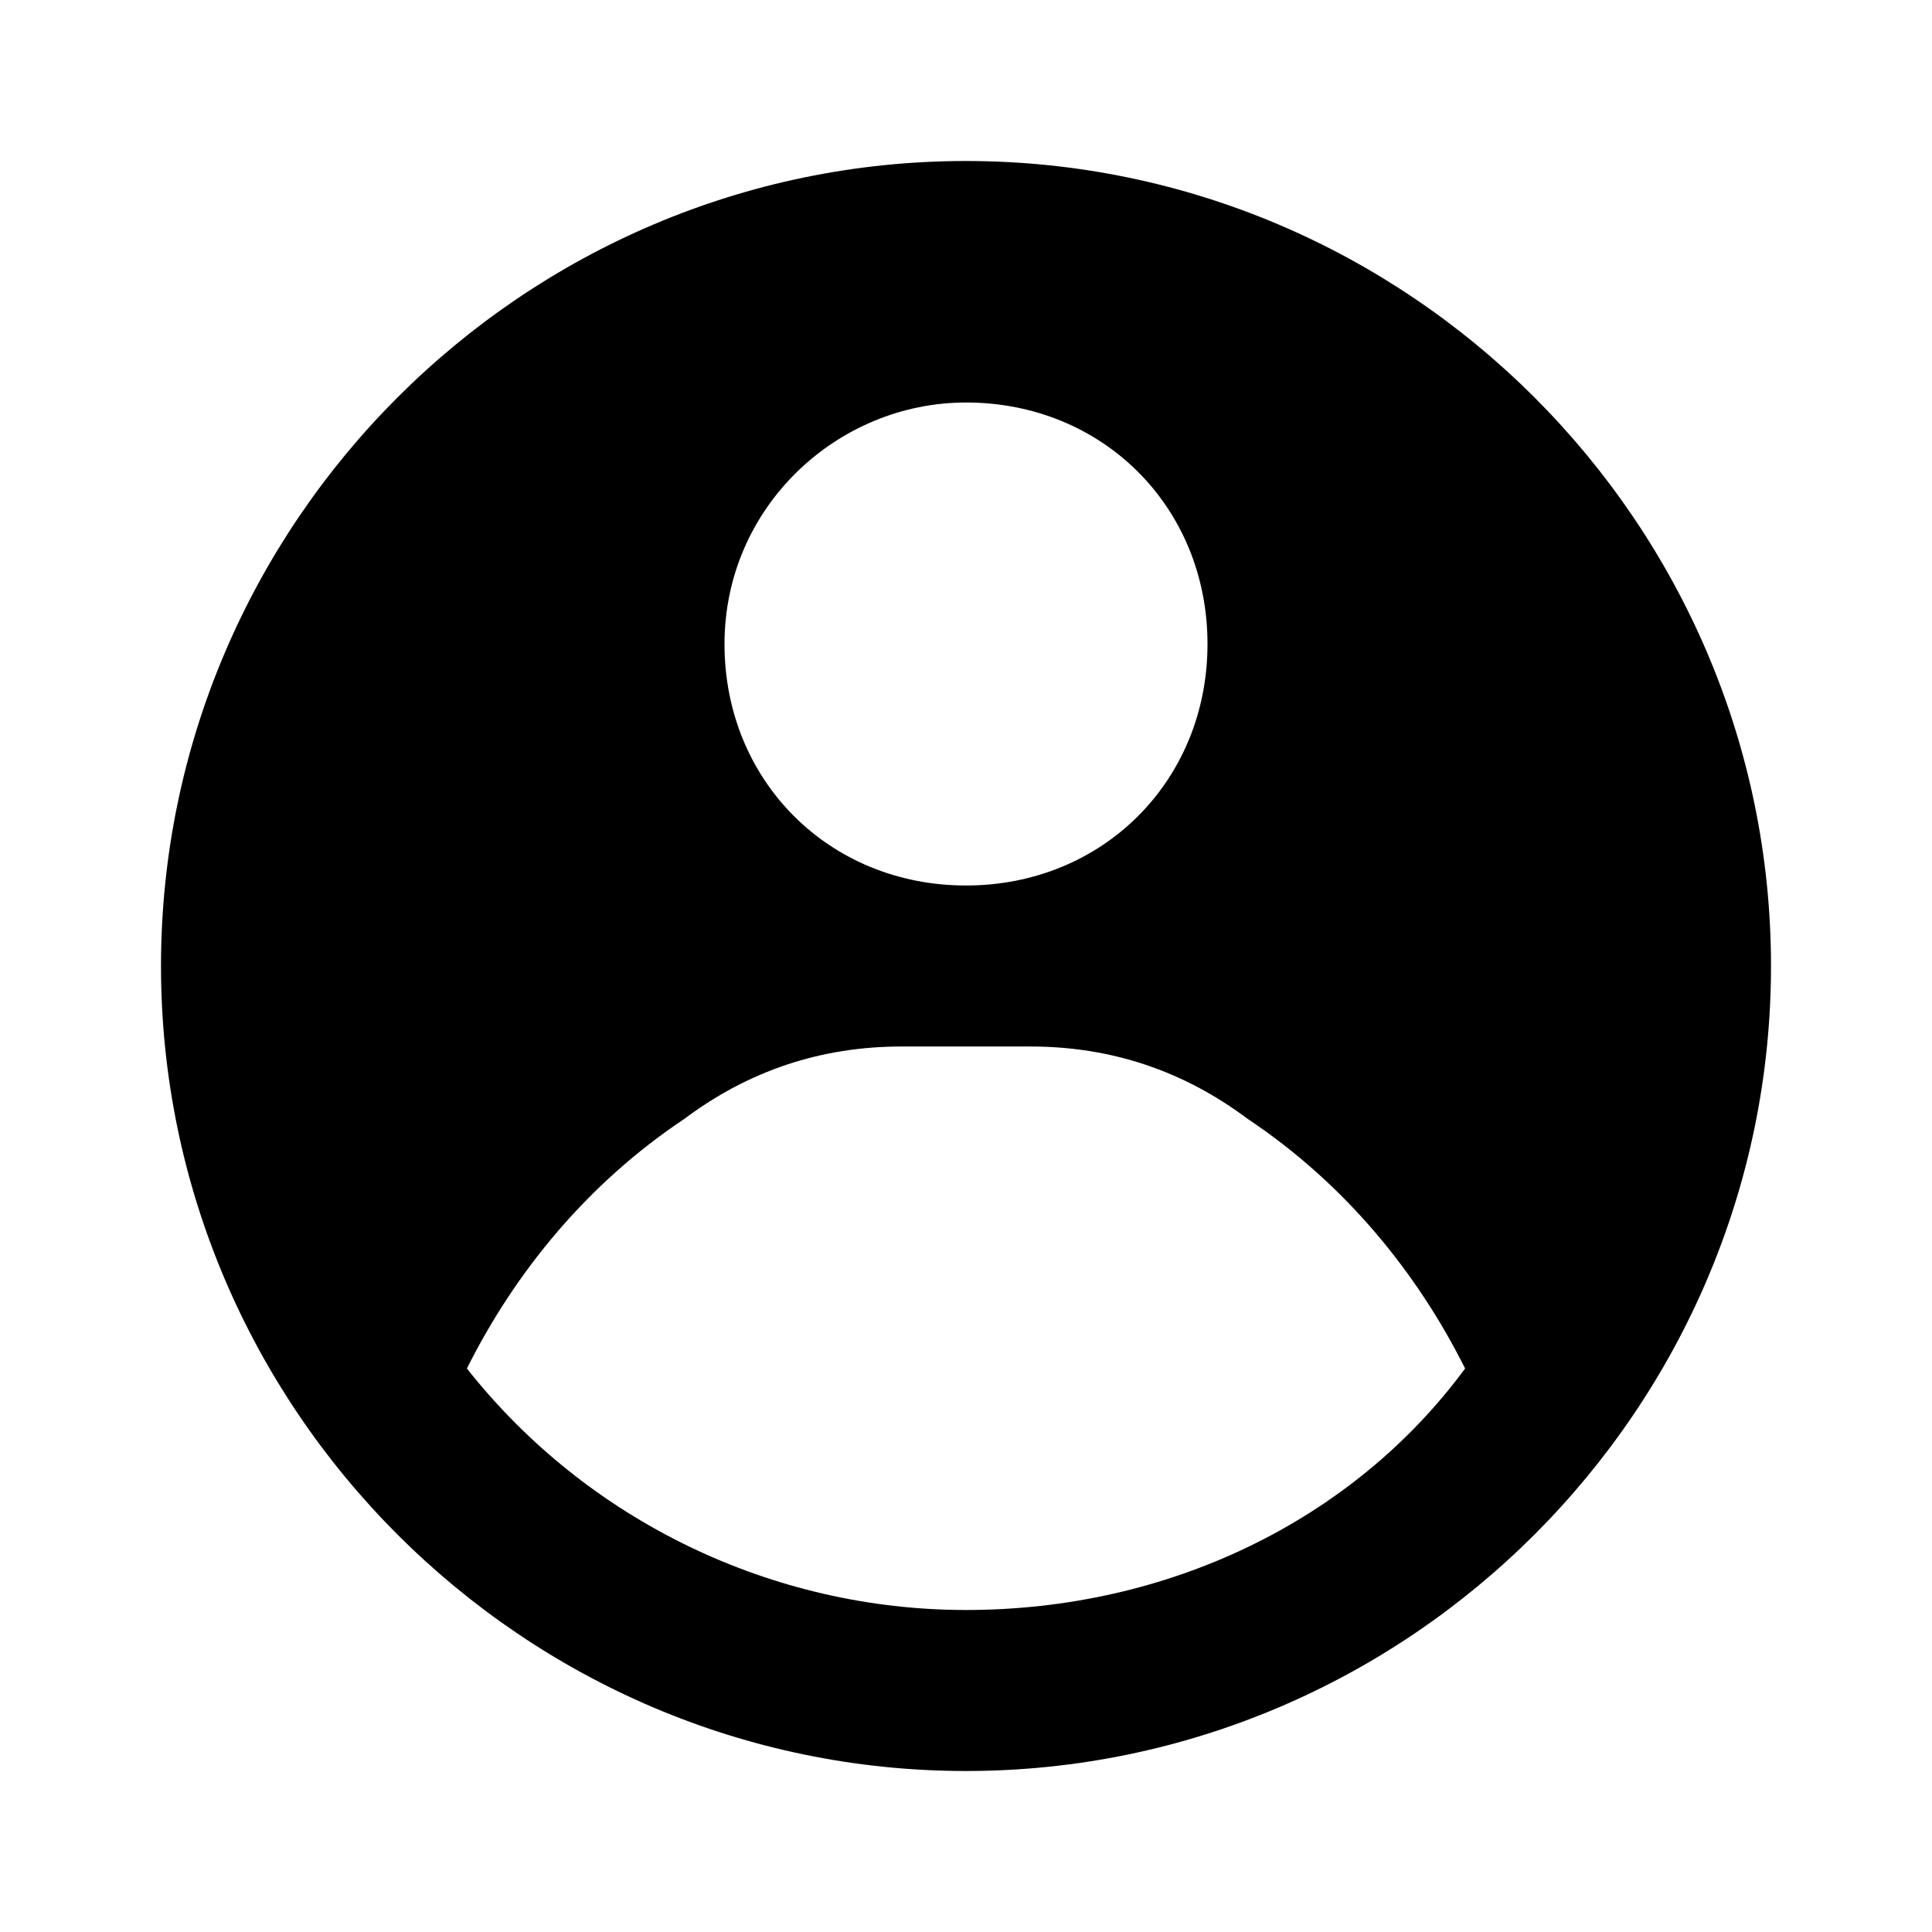 <svg xmlns='http://www.w3.org/2000/svg' viewBox='0 0 24 24'><path d='M12 2C6.5 2 2 6.5 2 12s4.5 10 10 10 10-4.5 10-10S17.5 2 12 2zm0 3c1.7 0 3 1.3 3 3s-1.3 3-3 3-3-1.3-3-3 1.4-3 3-3zm0 15c-2.4 0-4.7-1.1-6.2-3 .6-1.2 1.5-2.3 2.7-3.1.8-.6 1.7-.9 2.7-.9h1.6c1 0 1.9.3 2.7.9 1.2.8 2.1 1.9 2.7 3.1-1.4 1.9-3.7 3-6.2 3z' /></svg>